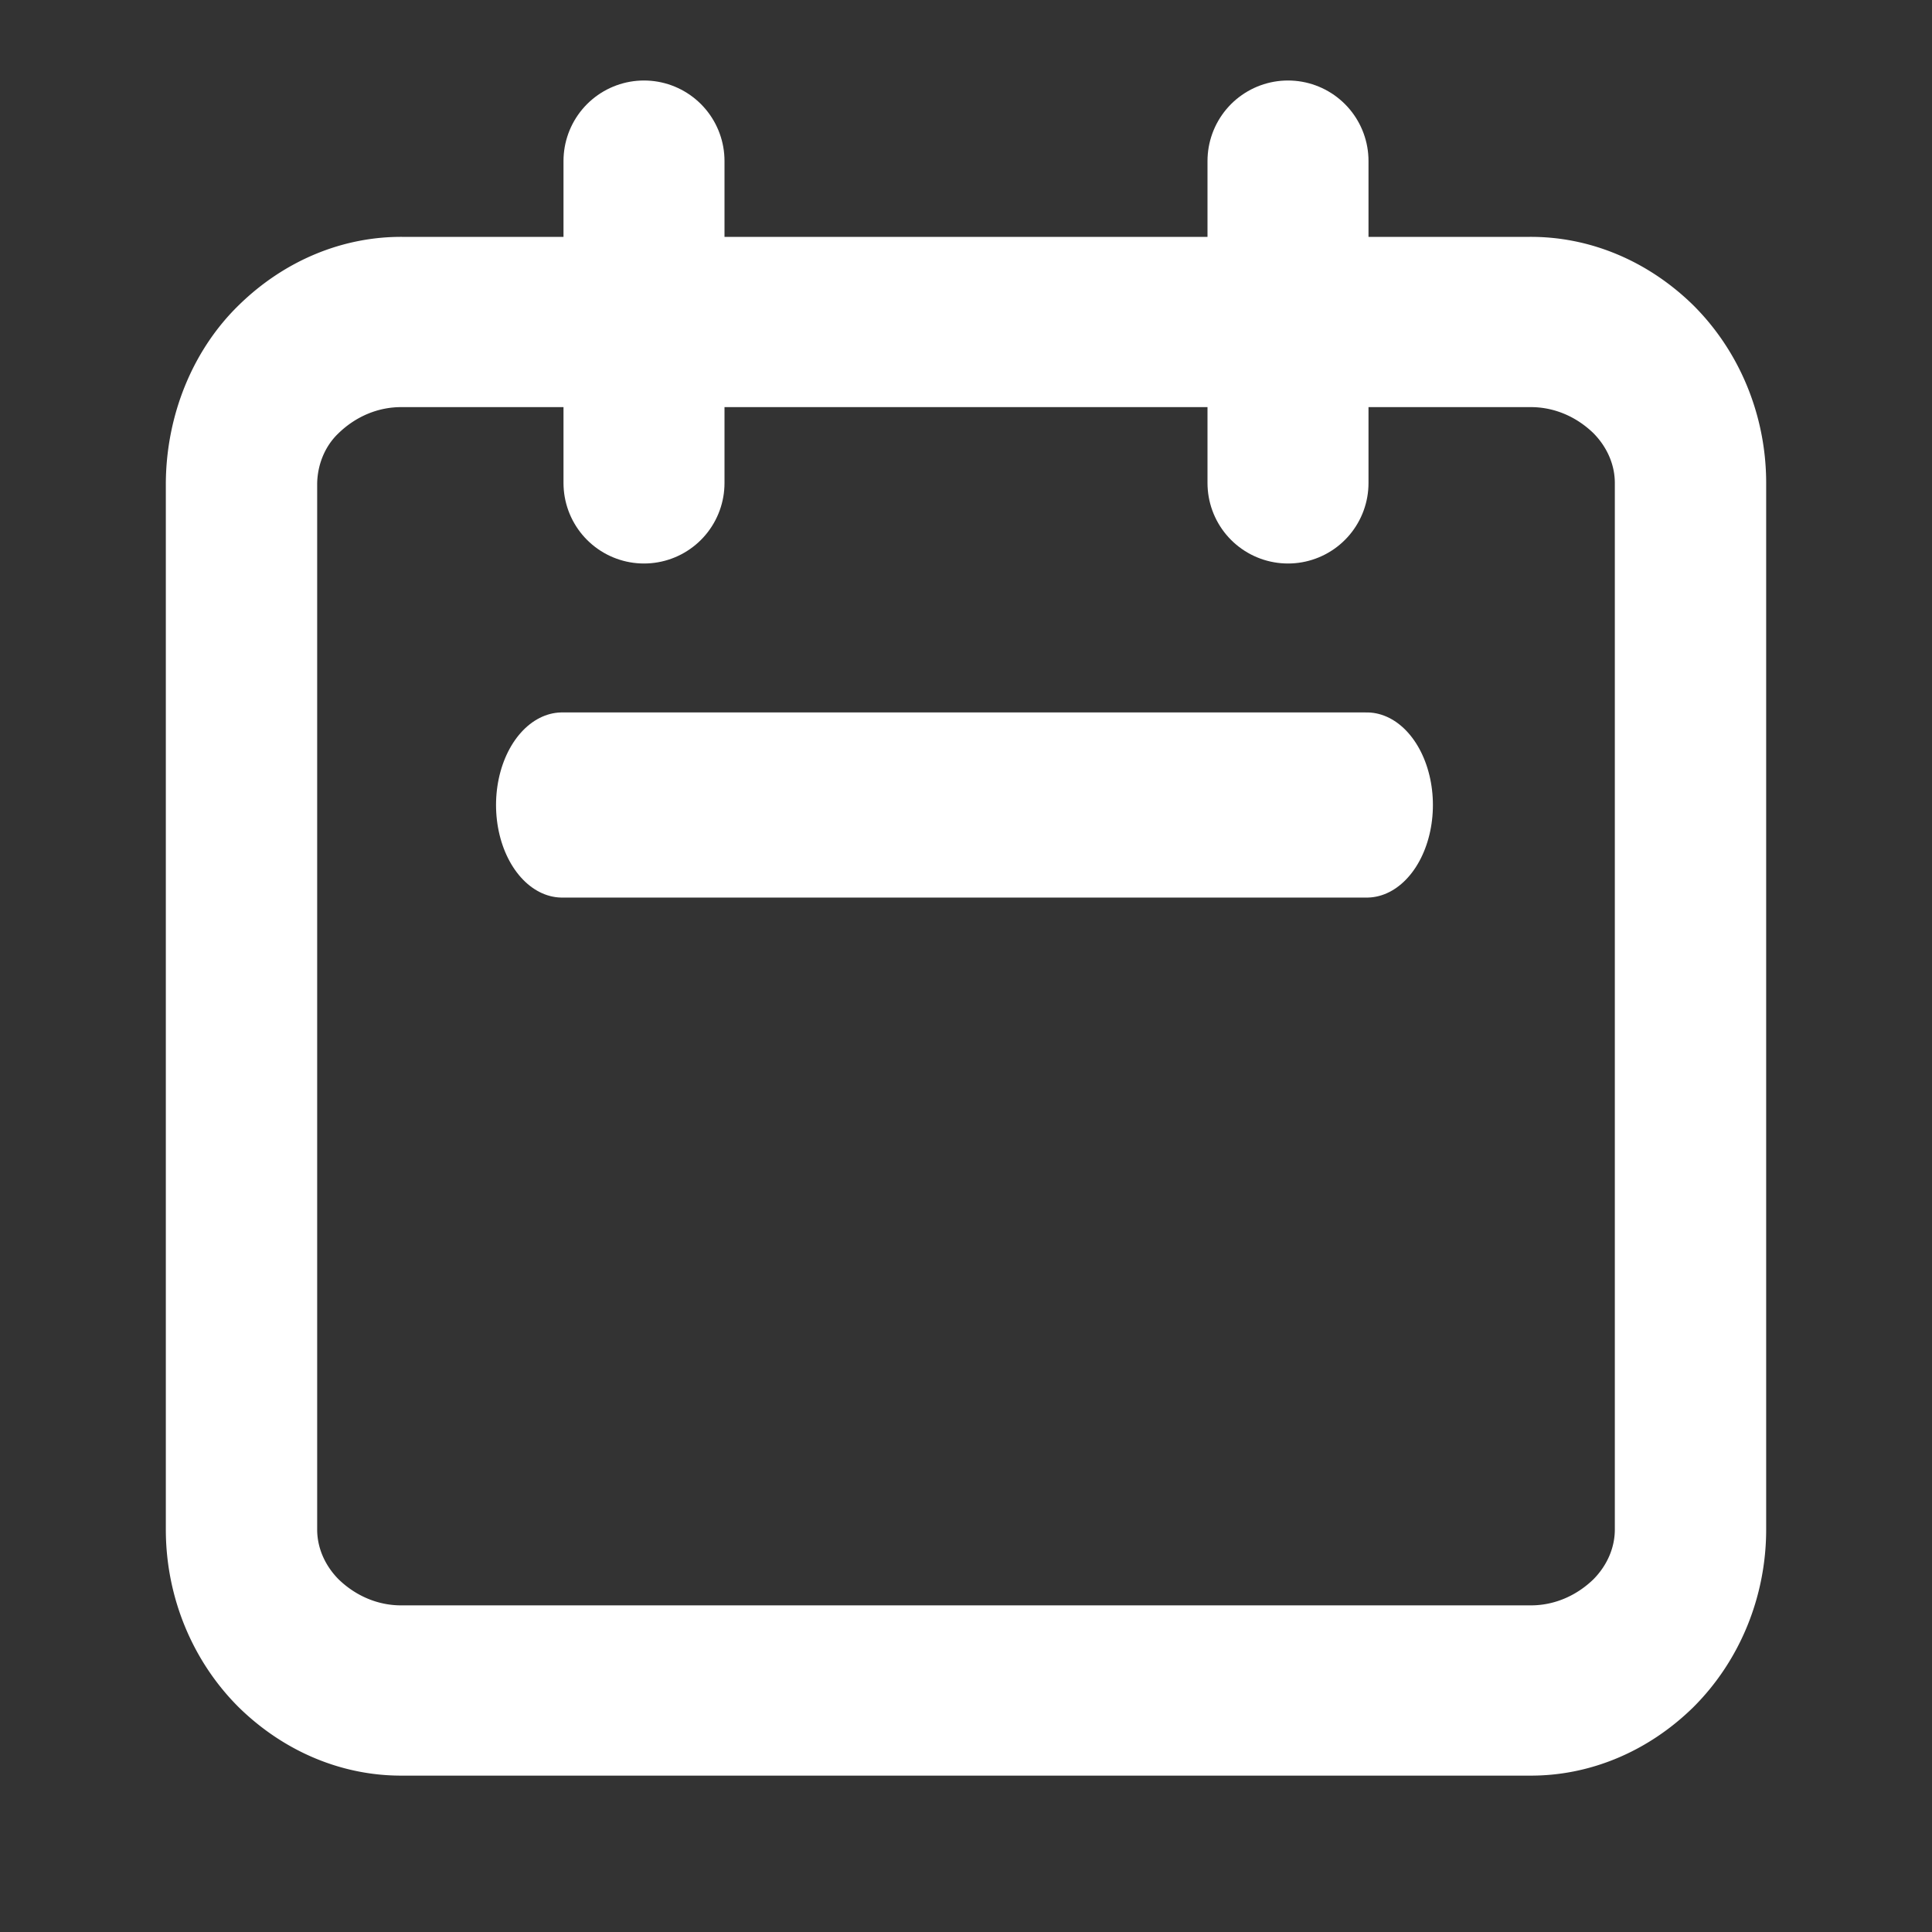 <svg viewBox="0 0 24 24" xmlns="http://www.w3.org/2000/svg" xml:space="preserve" style="fill-rule:evenodd;clip-rule:evenodd;stroke-linecap:round;stroke-linejoin:round;stroke-miterlimit:2"><rect x="0" y="0" width="24" height="24" fill="#333333" stroke="none"/><path style="fill:none" d="M0 0h24v24H0z"/><path d="M19 75.111a2.13 2.13 0 0 0 1.414-.521c.375-.333.586-.785.586-1.257V61.778c0-.472-.211-.924-.586-1.257A2.13 2.13 0 0 0 19 60H5a2.13 2.13 0 0 0-1.414.521A1.683 1.683 0 0 0 3 61.778v11.555c0 .472.211.924.586 1.257A2.13 2.13 0 0 0 5 75.111h14Z" style="fill:none;stroke:#fff;stroke-width:1.88px" transform="matrix(1 0 0 1.125 0 -63.5)"/><path d="M61 37h14" style="fill:none;stroke:#fff;stroke-width:2.3px;stroke-linejoin:miter" transform="matrix(.714 0 0 1 -36.571 -27)"/><path d="M76 30v4" style="fill:none;stroke:#fff;stroke-width:2px" transform="translate(-60 -28)"/><path d="M76 30v4" style="fill:none;stroke:#fff;stroke-width:2px" transform="translate(-68 -28)"/></svg>